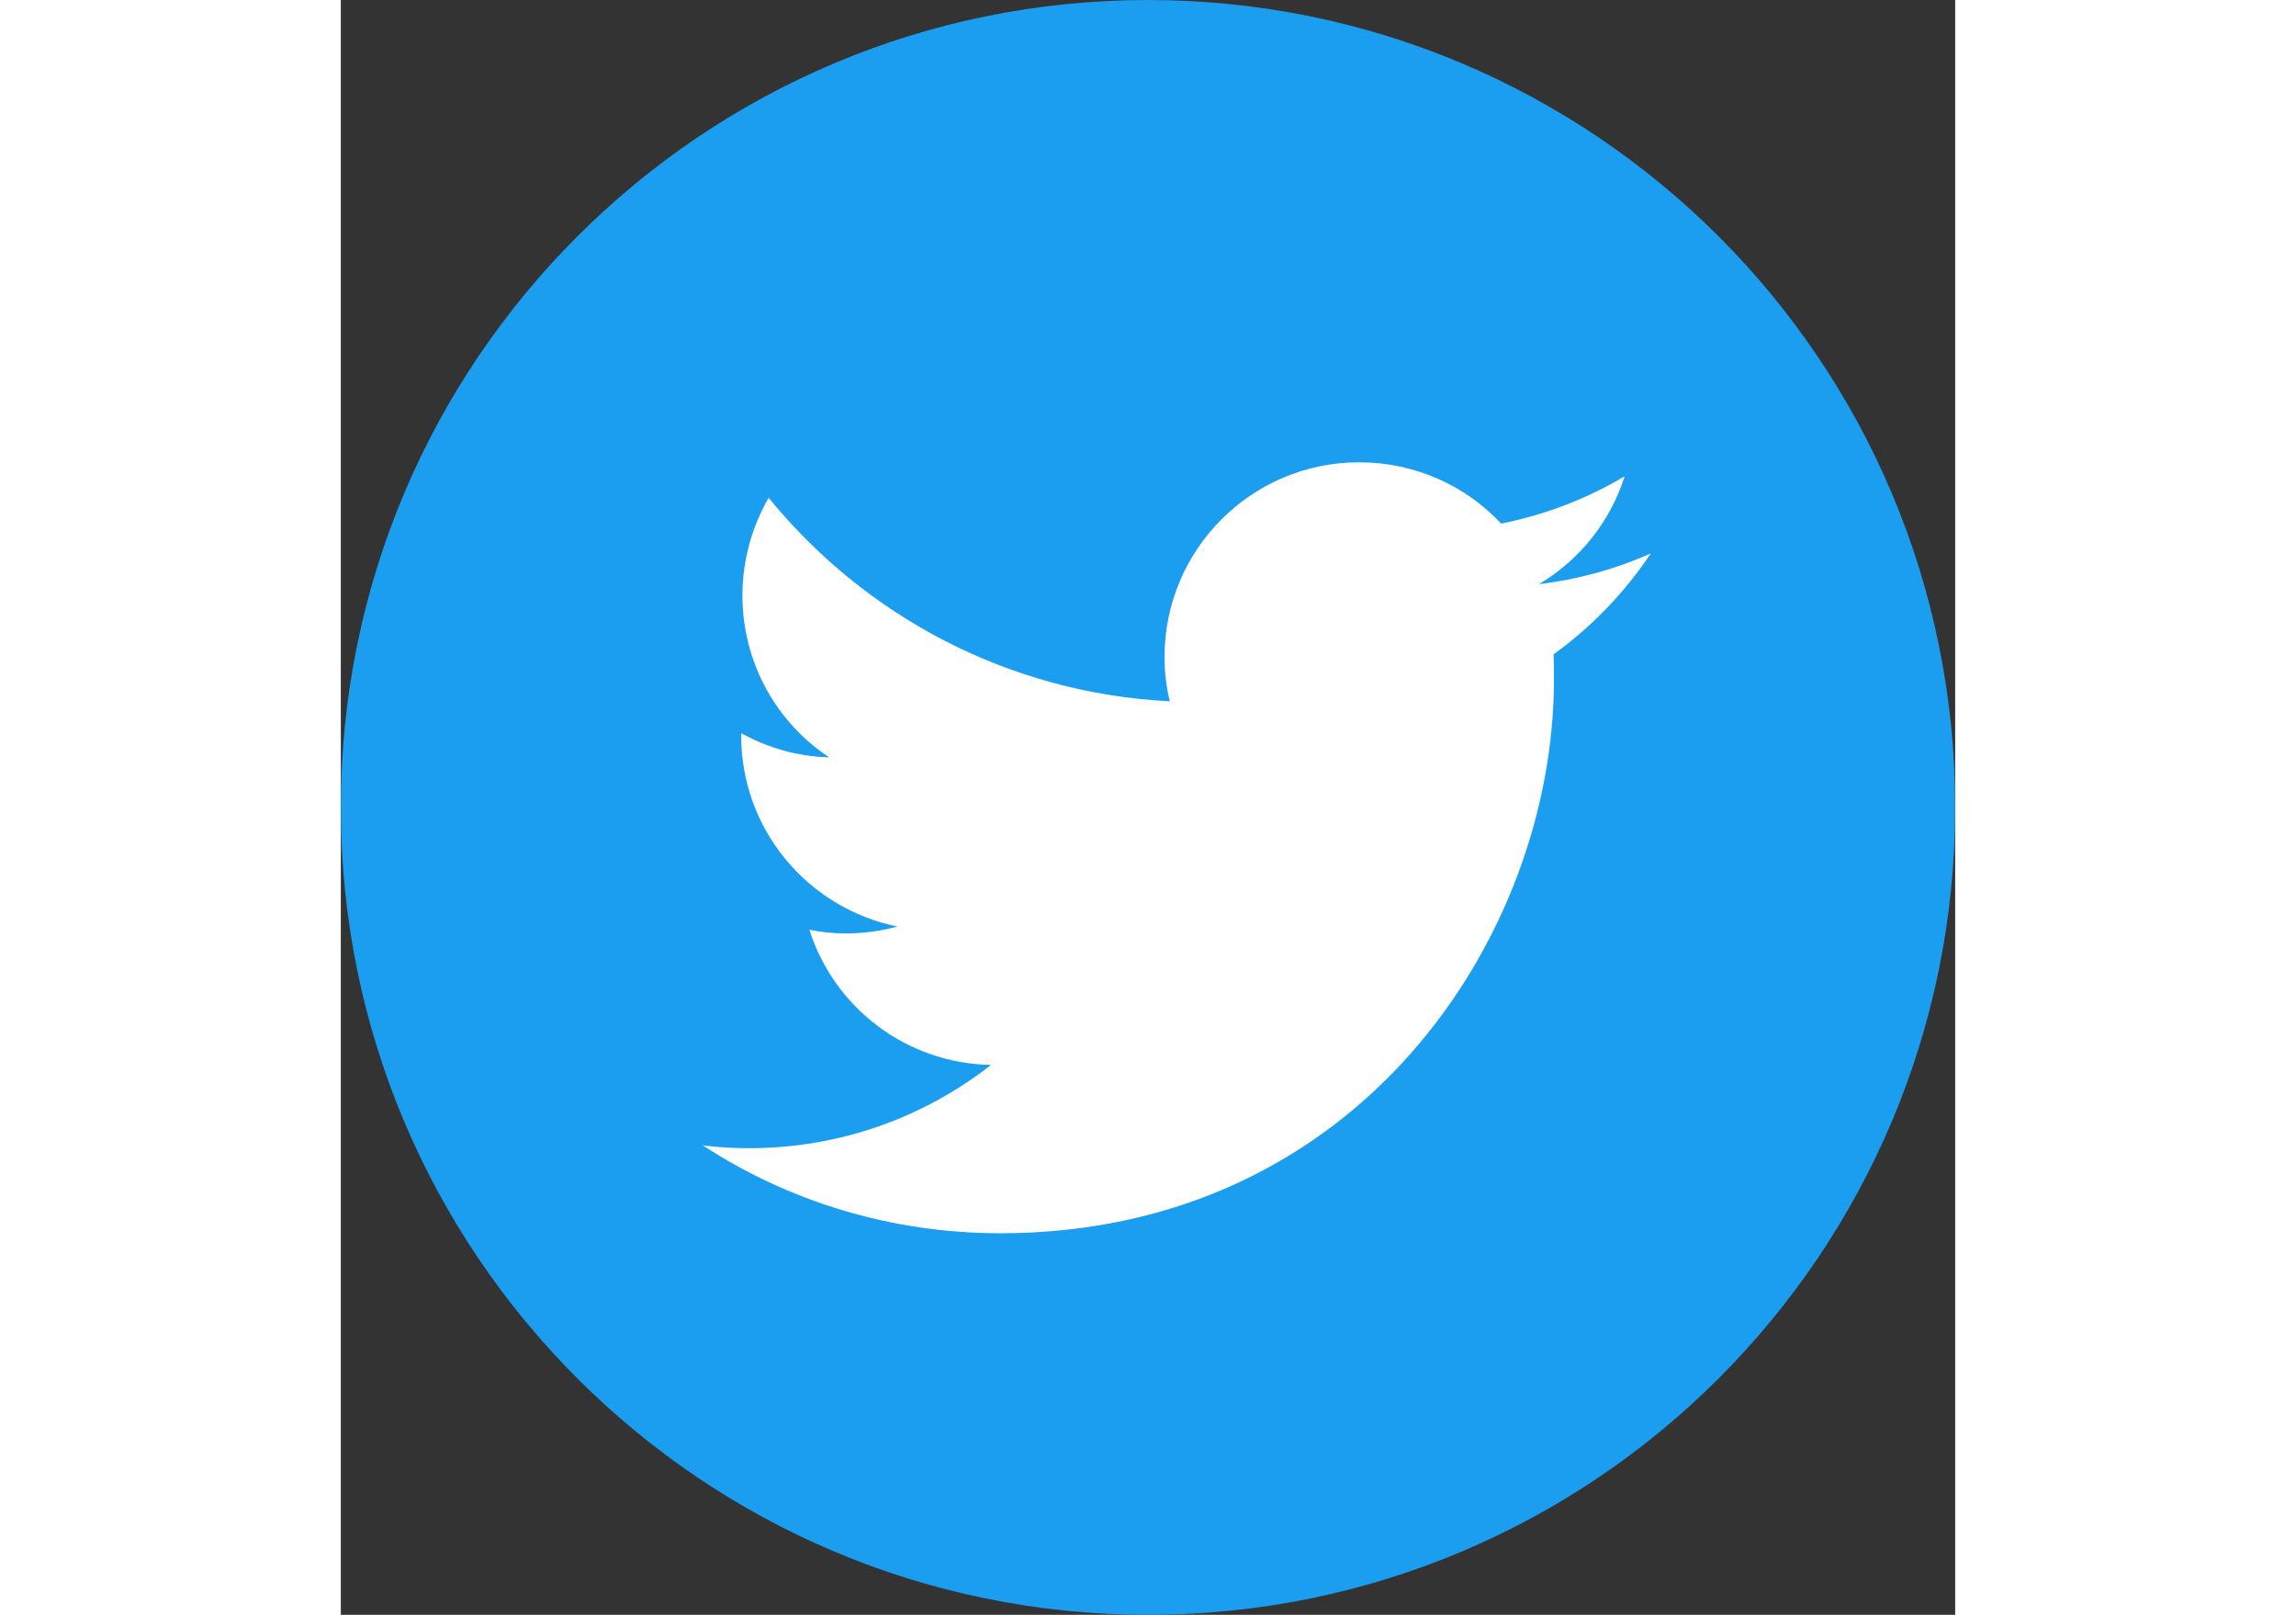 <?xml version="1.0" encoding="UTF-8"?>
<svg xmlns="http://www.w3.org/2000/svg" xmlns:xlink="http://www.w3.org/1999/xlink" width="64px" height="45px" viewBox="0 0 45 45" version="1.1">
<rect x="0" y="0" width="45" height="45" fill="#333333" stroke="none"/>
<g id="surface1">
<path style=" stroke:none;fill-rule:nonzero;fill:rgb(10.588%,61.569%,94.118%);fill-opacity:1;" d="M 45 22.5 C 45 34.926 34.926 45 22.5 45 C 10.074 45 0 34.926 0 22.5 C 0 10.074 10.074 0 22.5 0 C 34.926 0 45 10.074 45 22.5 Z M 45 22.5 "/>
<path style=" stroke:none;fill-rule:nonzero;fill:rgb(100%,100%,100%);fill-opacity:1;" d="M 18.383 34.367 C 28.359 34.367 33.816 26.102 33.816 18.934 C 33.816 18.699 33.816 18.461 33.805 18.234 C 34.863 17.473 35.785 16.516 36.516 15.422 C 35.551 15.852 34.504 16.145 33.402 16.277 C 34.527 15.605 35.383 14.547 35.785 13.273 C 34.738 13.895 33.582 14.344 32.344 14.59 C 31.355 13.535 29.949 12.883 28.383 12.883 C 25.391 12.883 22.961 15.312 22.961 18.305 C 22.961 18.73 23.008 19.148 23.109 19.543 C 18.598 19.316 14.602 17.156 11.926 13.871 C 11.465 14.672 11.195 15.605 11.195 16.594 C 11.195 18.473 12.148 20.137 13.613 21.105 C 12.723 21.082 11.891 20.836 11.16 20.43 C 11.16 20.453 11.16 20.477 11.16 20.496 C 11.16 23.129 13.027 25.312 15.516 25.82 C 15.062 25.941 14.578 26.012 14.086 26.012 C 13.734 26.012 13.398 25.977 13.062 25.91 C 13.746 28.07 15.75 29.633 18.125 29.676 C 16.266 31.129 13.926 31.996 11.387 31.996 C 10.945 31.996 10.52 31.973 10.09 31.918 C 12.465 33.469 15.324 34.367 18.383 34.367 "/>
</g>
</svg>
